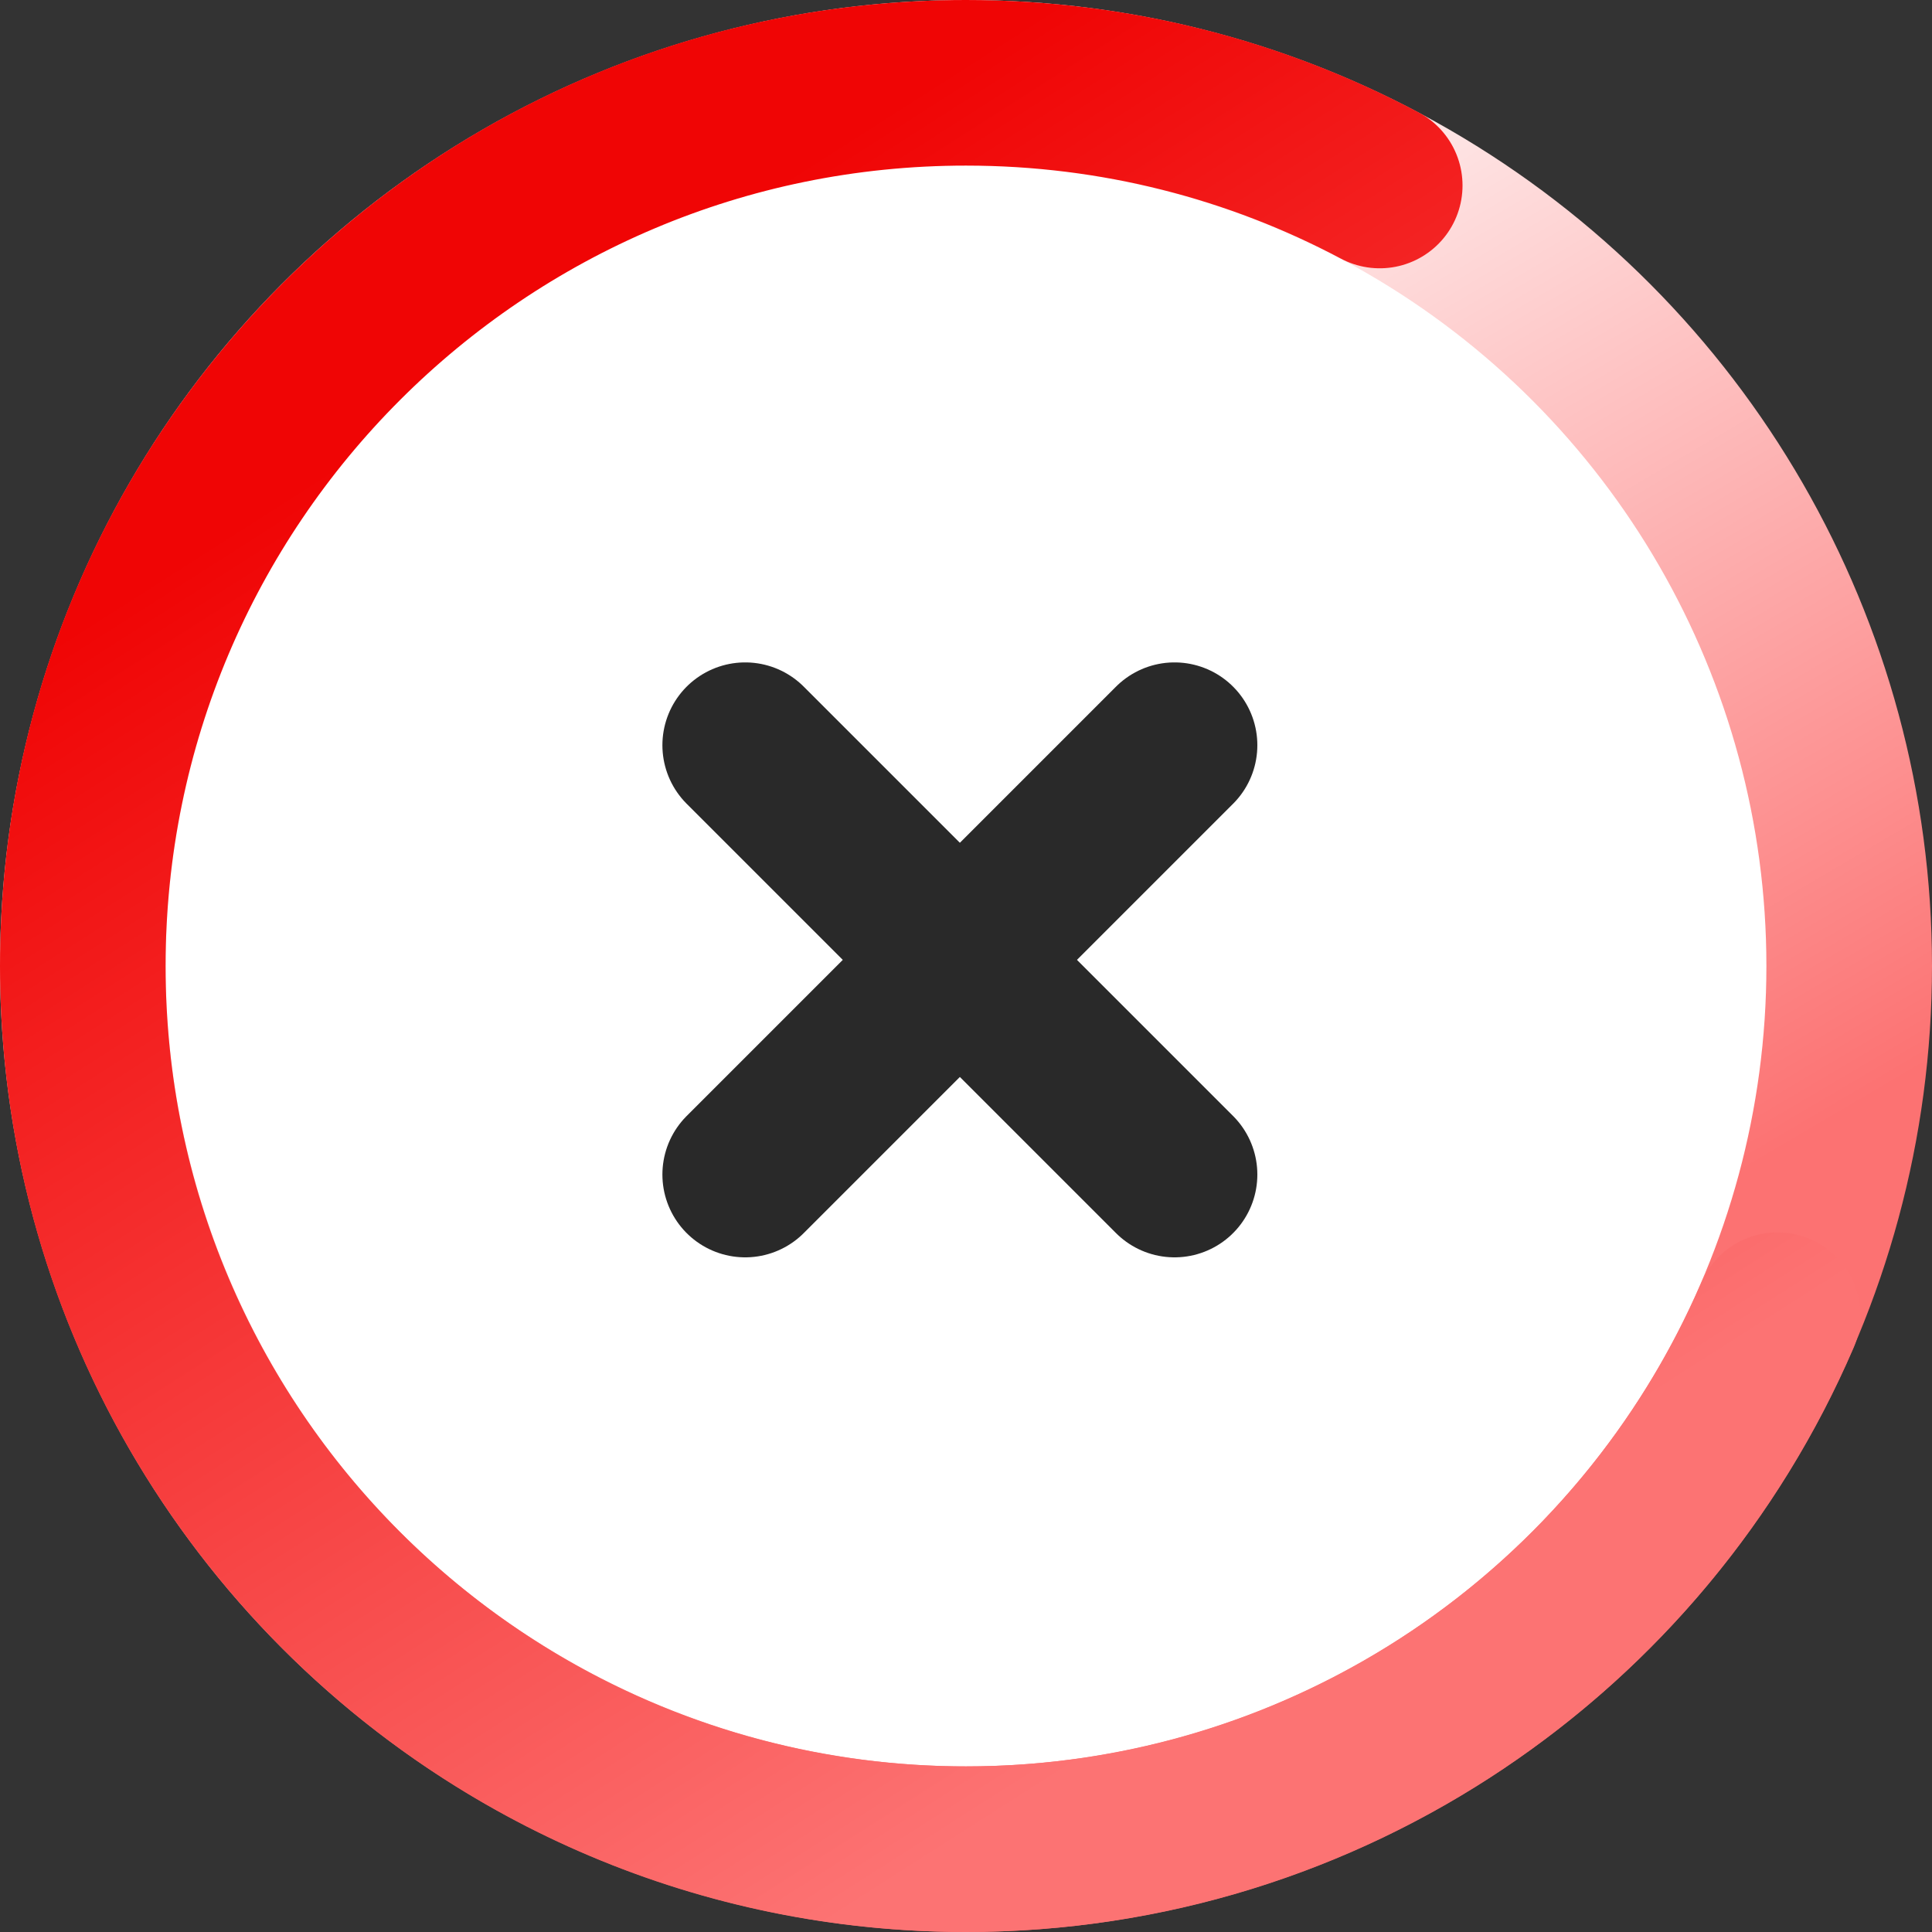 <svg width="70" height="70" viewBox="0 0 70 70" fill="none" xmlns="http://www.w3.org/2000/svg">
<rect x="0" y="0" width="70" height="70" fill="#333333" stroke="none"/>
<circle cx="35" cy="35" r="32" fill="white" stroke="url(#paint0_linear_444_8130)" stroke-width="6"/>
<path d="M49.99 6.721C45.518 4.346 40.416 3 35 3C17.327 3 3 17.327 3 35C3 52.673 17.327 67 35 67C48.18 67 59.498 59.032 64.402 47.651" stroke="url(#paint1_linear_444_8130)" stroke-width="6" stroke-linecap="round"/>
<path d="M27 27L42.556 42.556" stroke="#292929" stroke-width="6" stroke-linecap="round"/>
<path d="M42.556 27L27 42.556" stroke="#292929" stroke-width="6" stroke-linecap="round"/>
<defs>
<linearGradient id="paint0_linear_444_8130" x1="40.209" y1="1.512" x2="64" y2="42" gradientUnits="userSpaceOnUse">
<stop stop-color="white"/>
<stop offset="1" stop-color="#FC7272"/>
</linearGradient>
<linearGradient id="paint1_linear_444_8130" x1="33.701" y1="3" x2="62.907" y2="48.767" gradientUnits="userSpaceOnUse">
<stop stop-color="#F00505"/>
<stop offset="1" stop-color="#FC7373"/>
</linearGradient>
</defs>
</svg>
